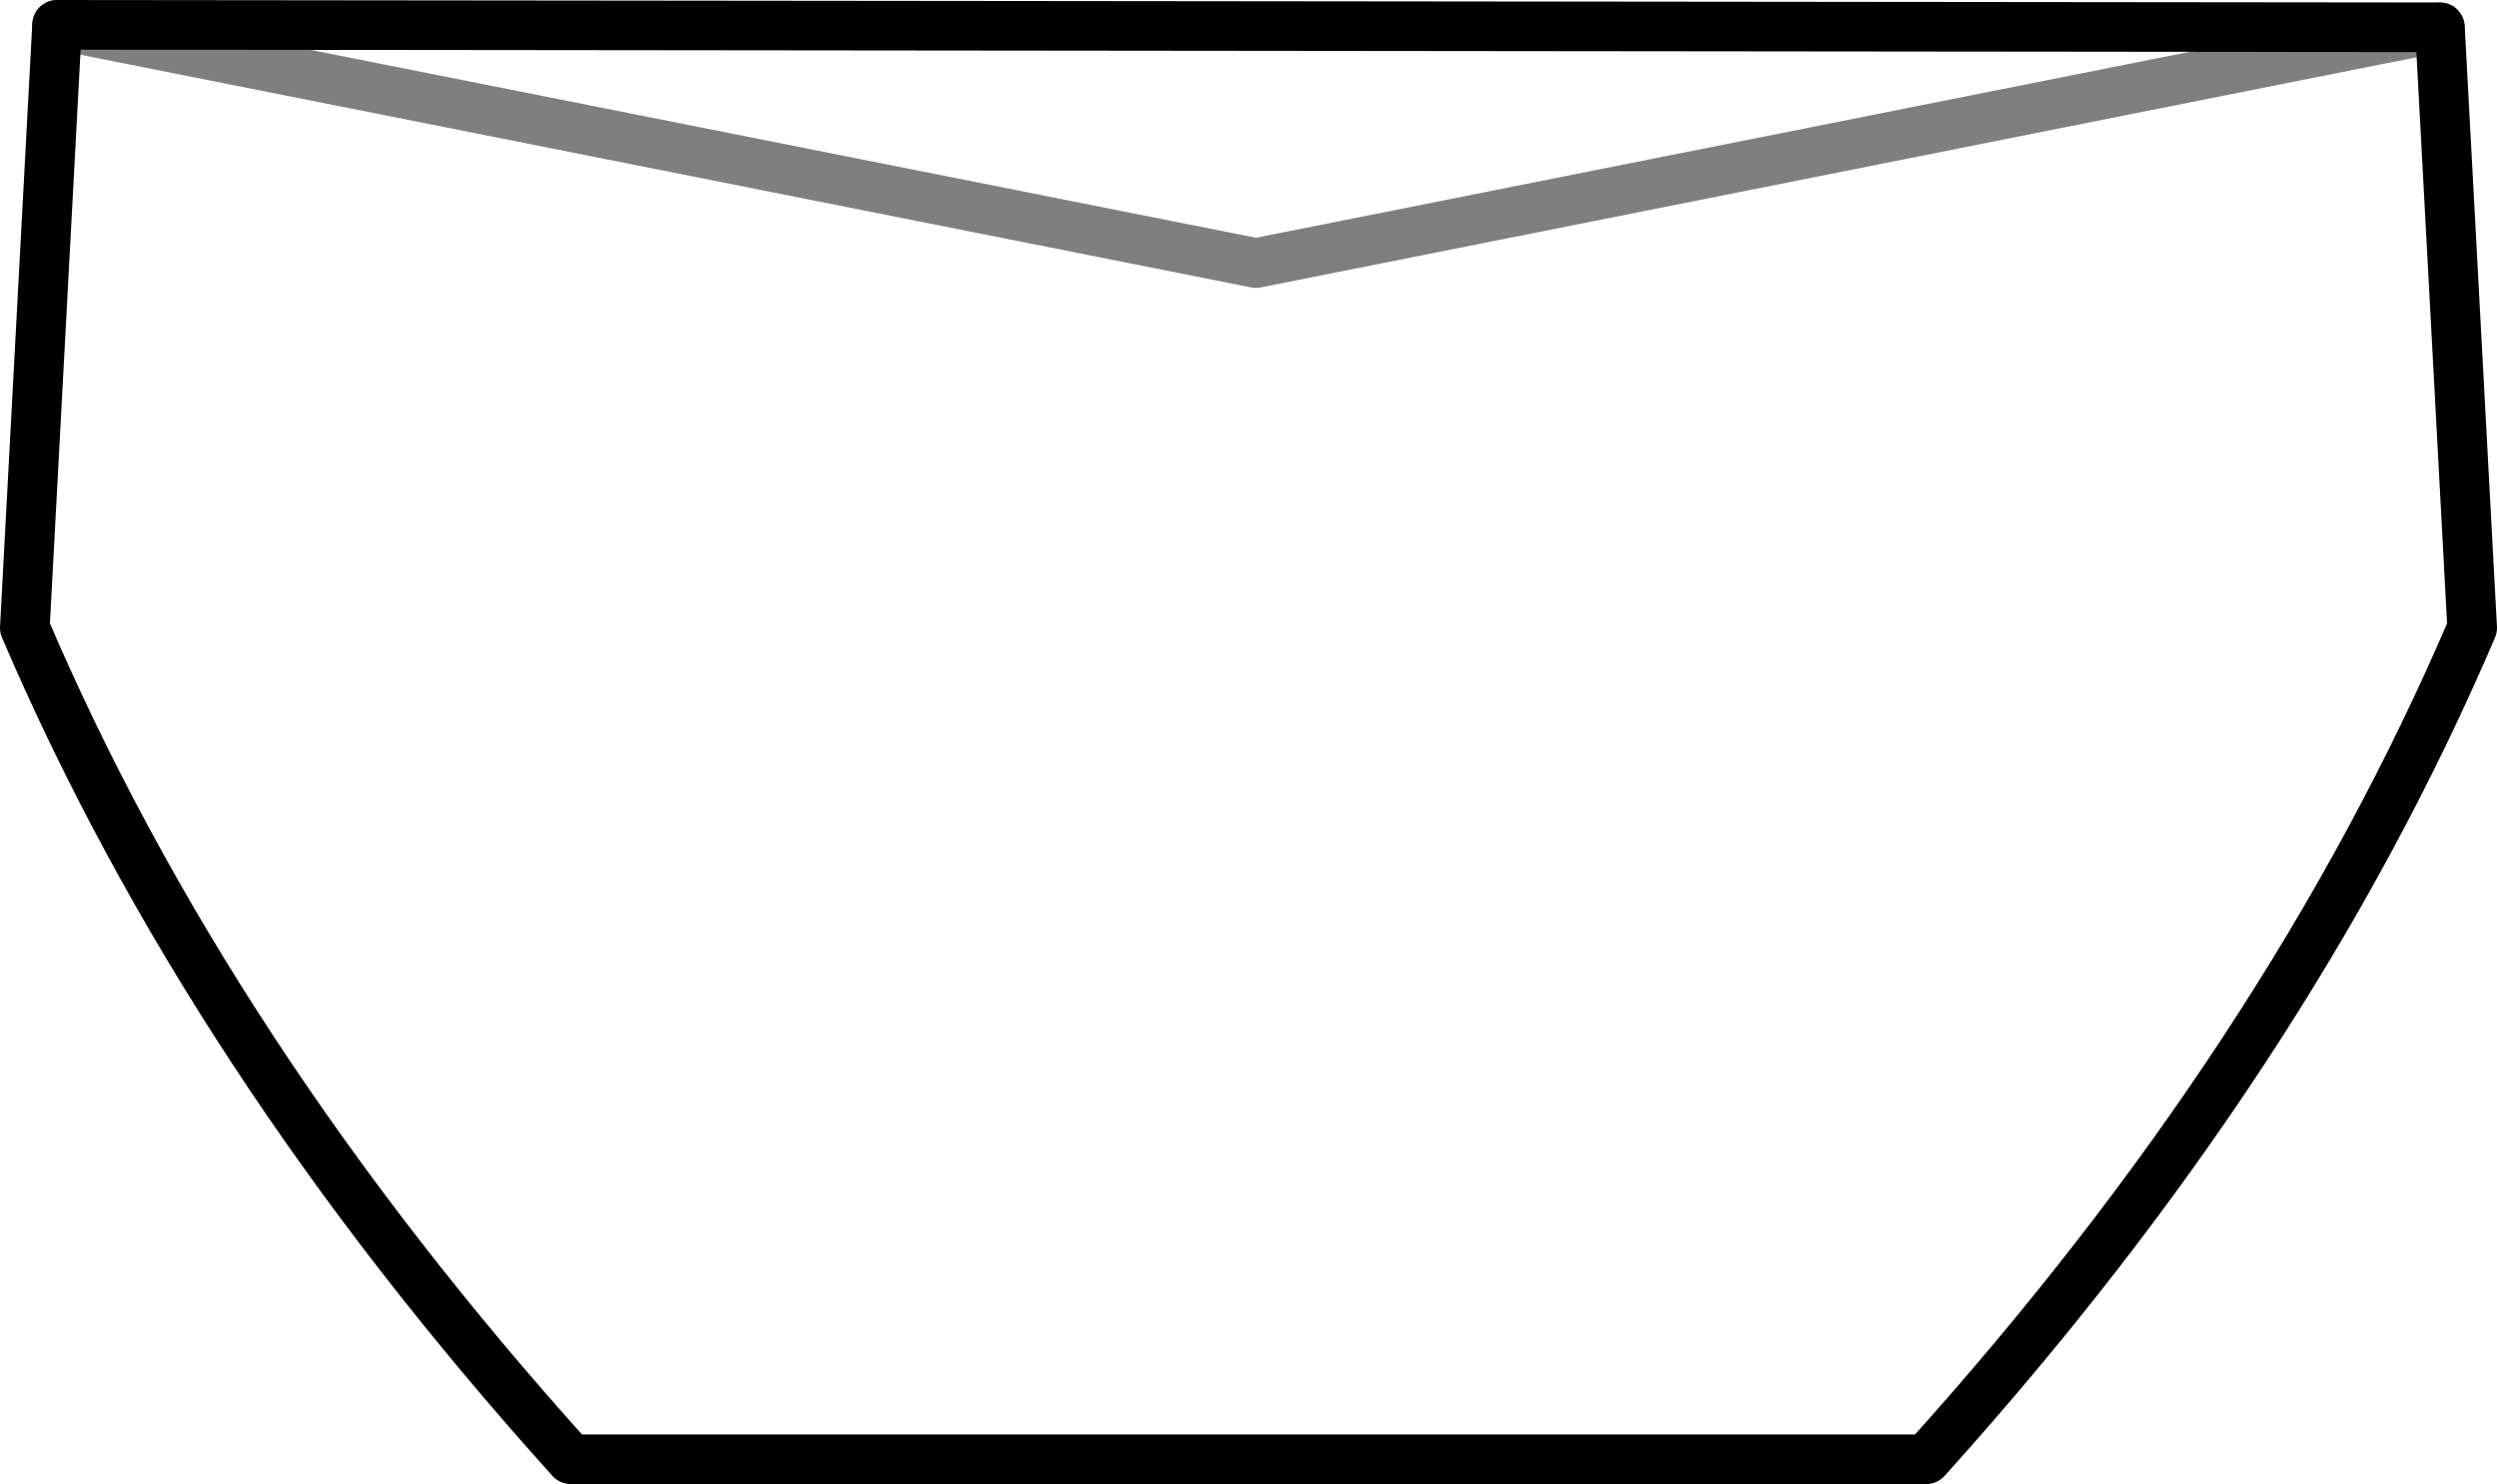 <?xml version="1.0" encoding="UTF-8" standalone="no"?>
<svg xmlns:xlink="http://www.w3.org/1999/xlink" height="29.9px" width="50.3px" xmlns="http://www.w3.org/2000/svg">
  <g transform="matrix(1.0, 0.0, 0.0, 1.0, -374.6, -144.2)">
    <path d="M375.75 144.7 L399.9 149.5 423.75 144.75" fill="none" stroke="#000000" stroke-linecap="round" stroke-linejoin="round" stroke-opacity="0.502" stroke-width="1.0"/>
    <path d="M423.75 144.75 L424.4 156.85 Q420.7 165.5 413.4 173.6 L386.1 173.6 Q378.8 165.5 375.1 156.85 L375.75 144.7 Z" fill="none" stroke="#000000" stroke-linecap="round" stroke-linejoin="round" stroke-width="1.0"/>
  </g>
</svg>

